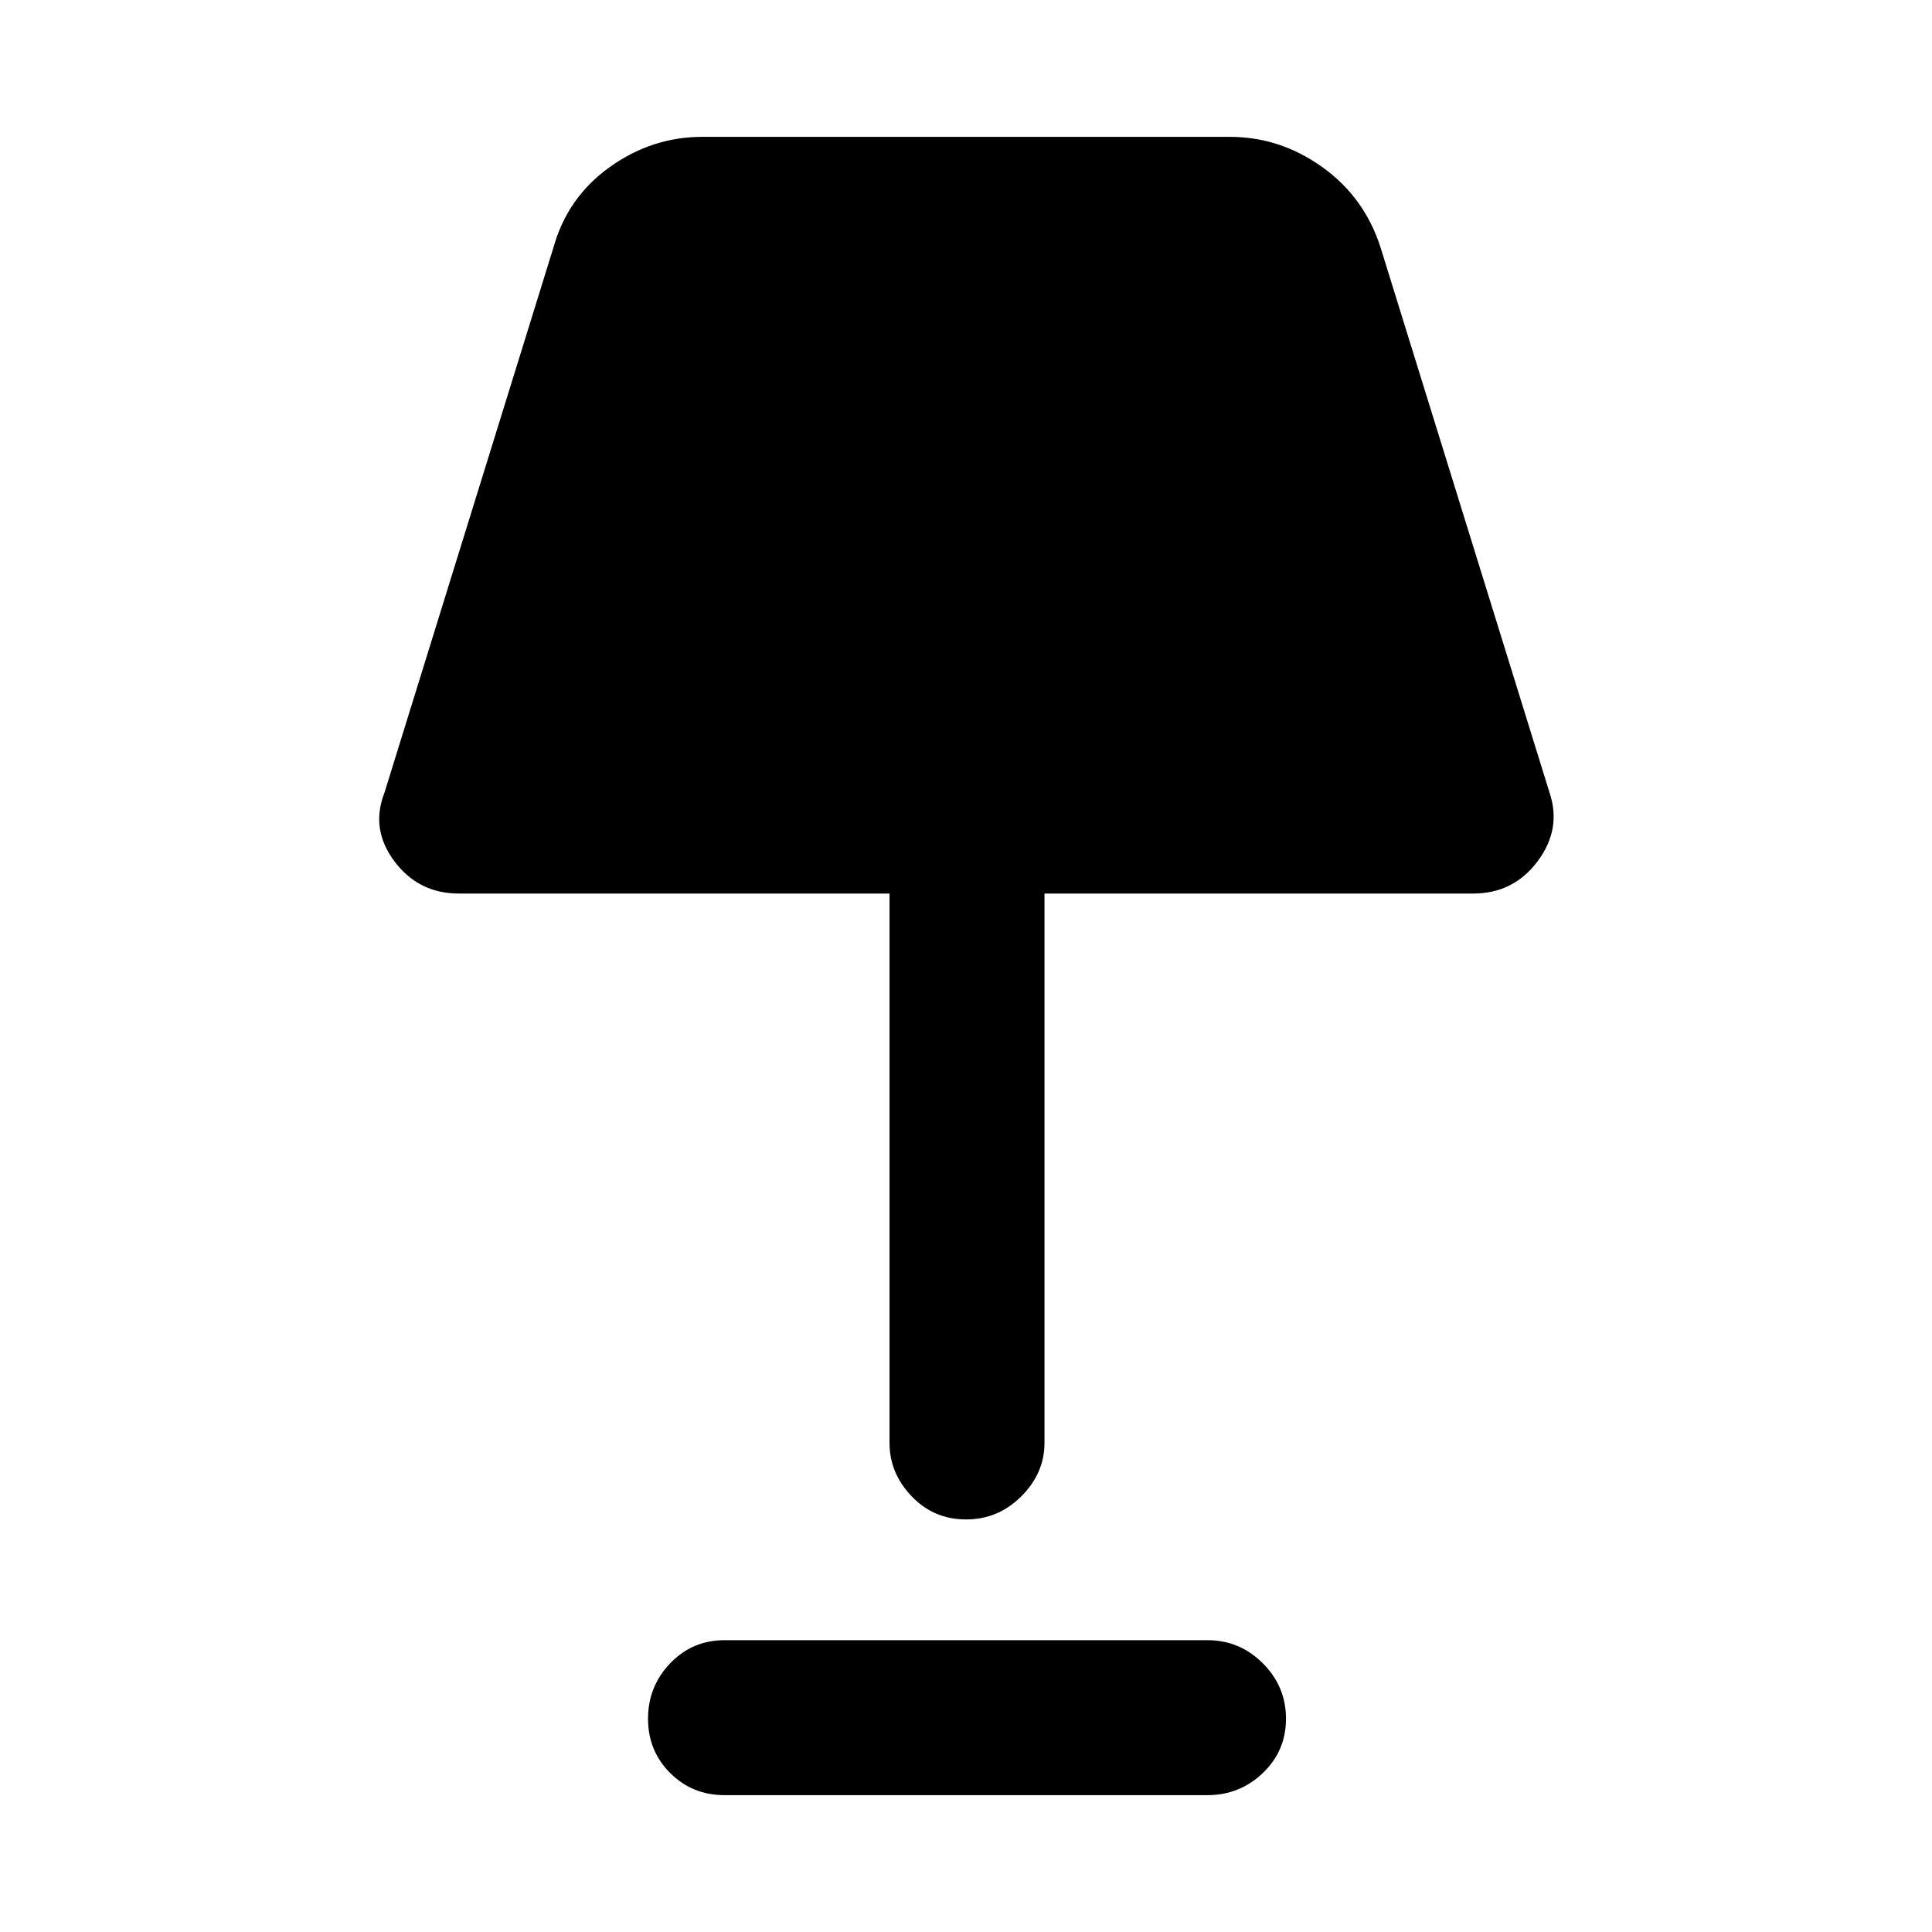<svg xmlns="http://www.w3.org/2000/svg" height="48" width="48"><path d="M24 37.75q-.8 0-1.35-.575t-.55-1.325V22.2H11.4q-1 0-1.6-.8-.6-.8-.25-1.7l4.2-13.55q.35-1.25 1.4-2 1.05-.75 2.3-.75h13.1q1.25 0 2.3.75 1.05.75 1.45 2l4.2 13.55q.3.9-.3 1.7-.6.8-1.6.8H25.95v13.65q0 .75-.575 1.325T24 37.75Zm-6 6.85q-.8 0-1.35-.55t-.55-1.35q0-.8.55-1.375T18 40.75h12q.8 0 1.375.575t.575 1.375q0 .8-.575 1.35T30 44.6Z"/></svg>